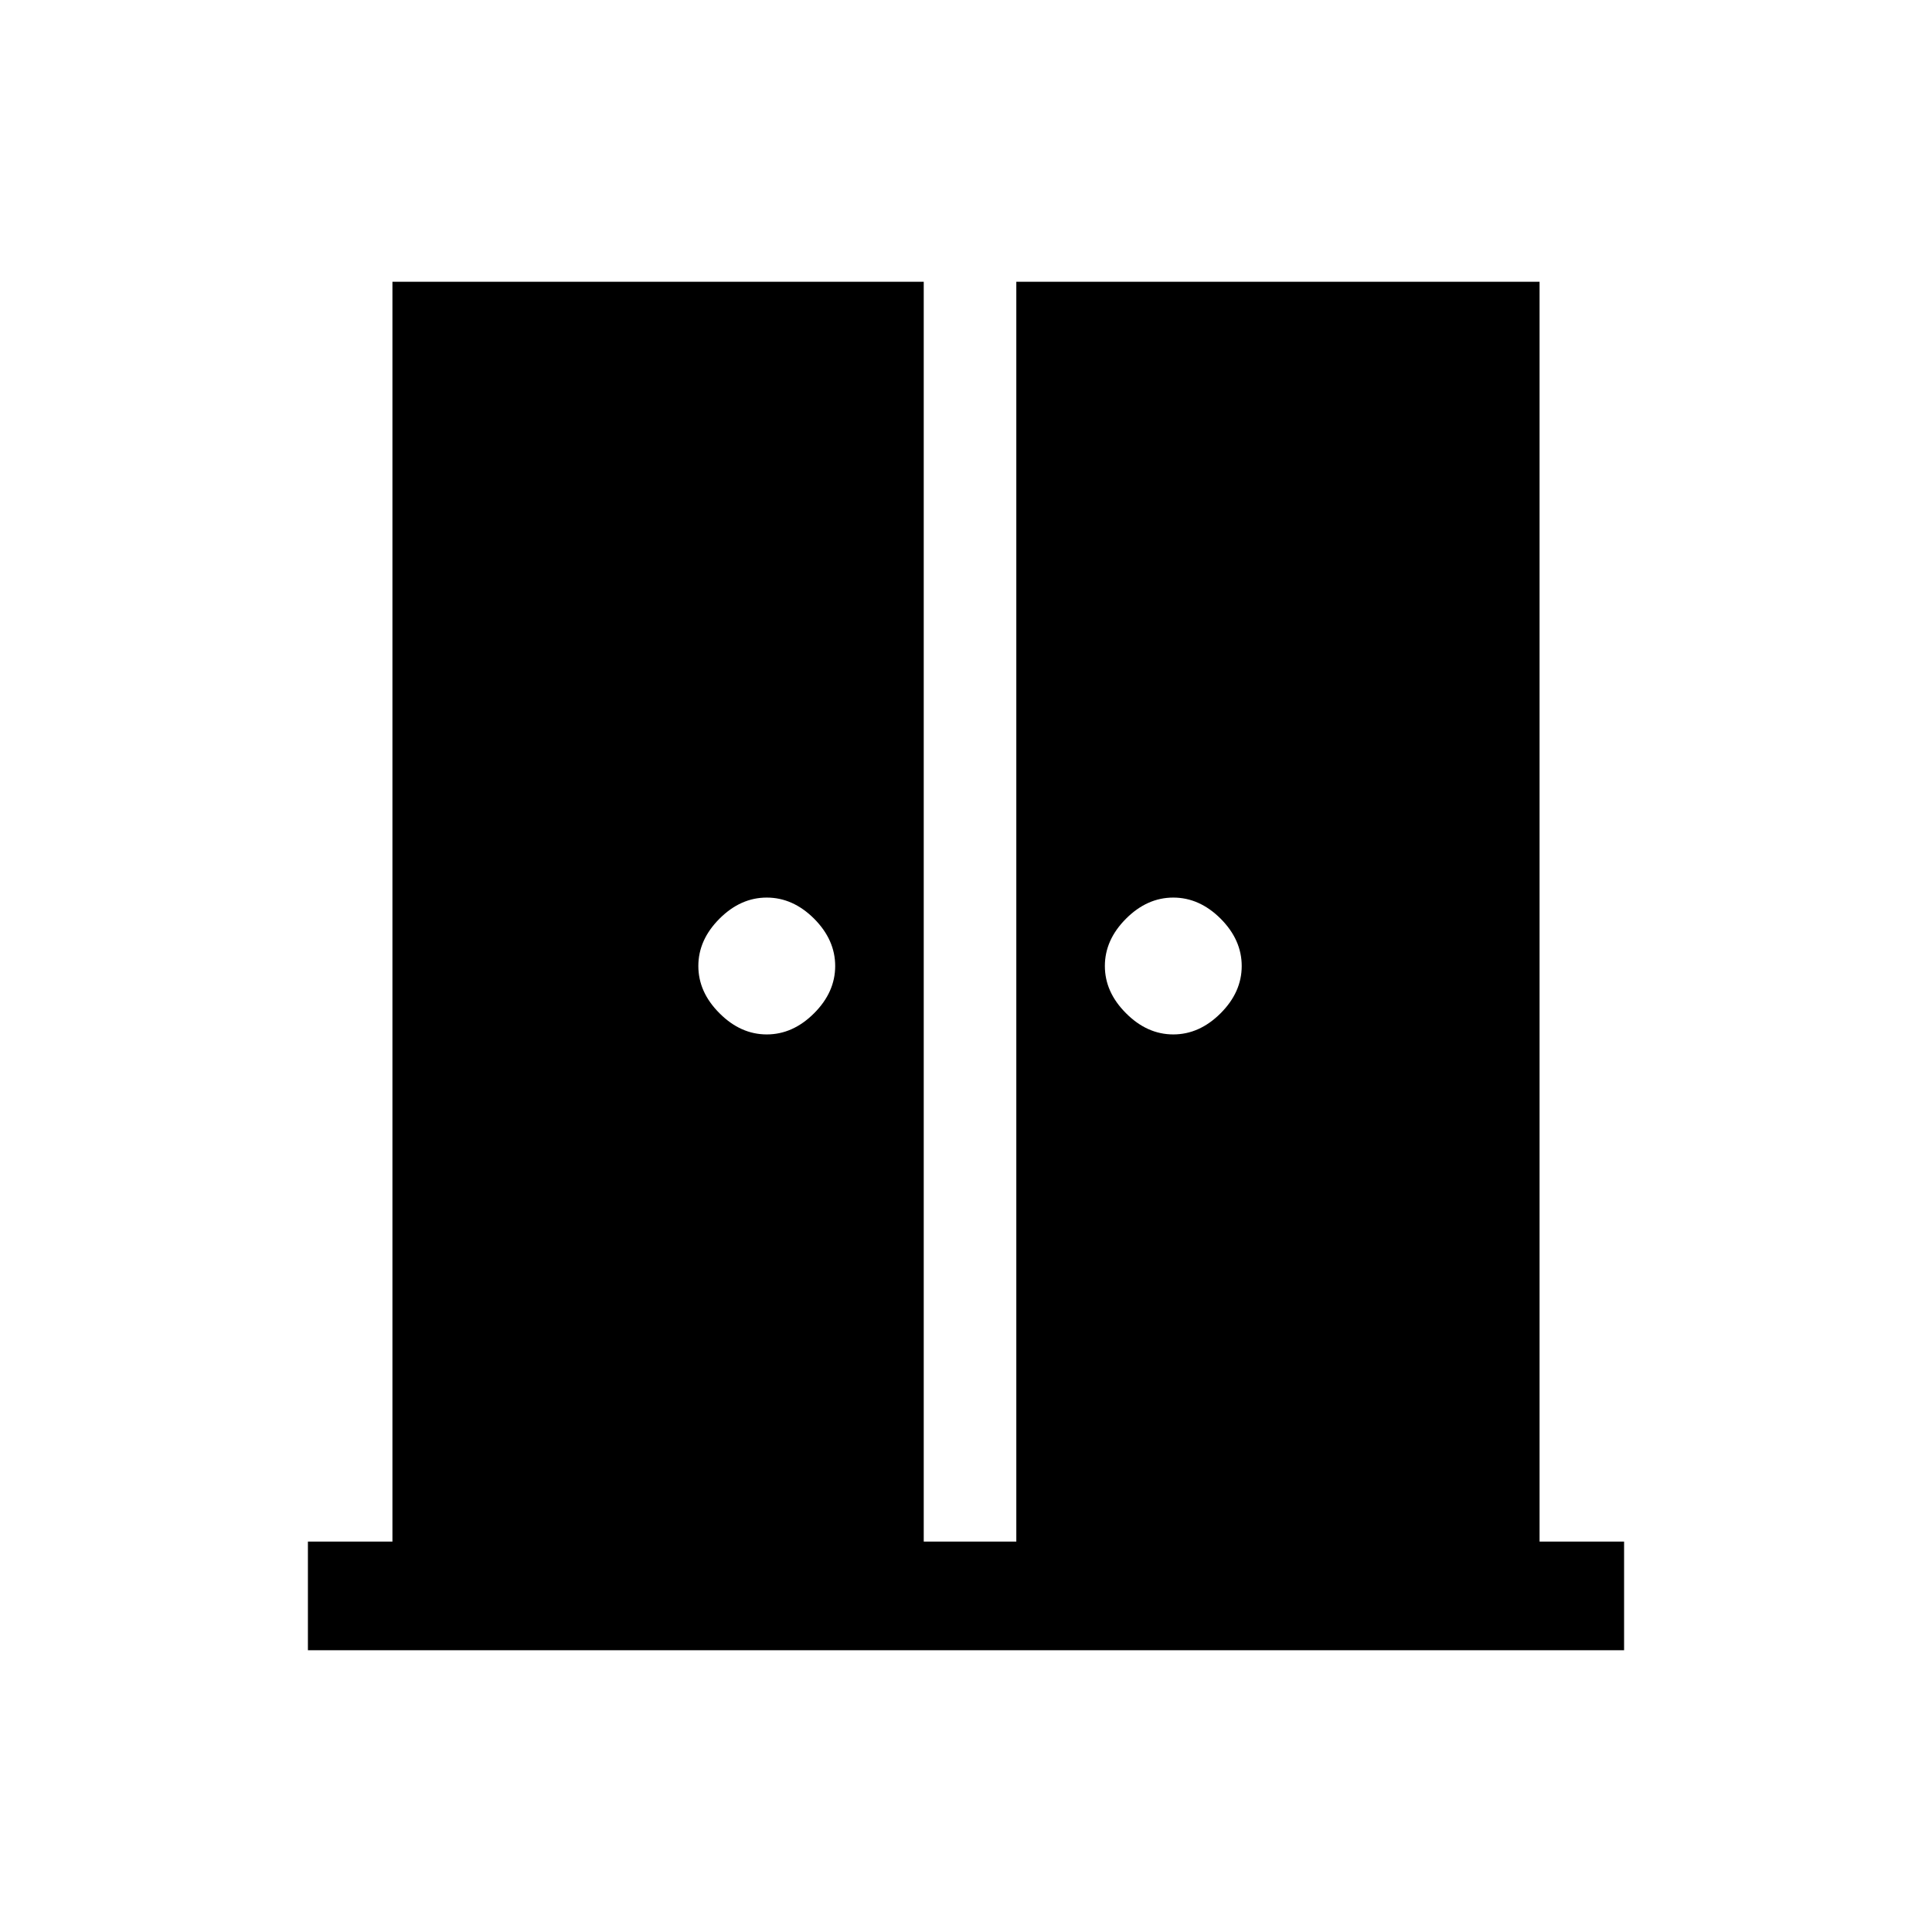 <svg xmlns="http://www.w3.org/2000/svg" height="24" width="24"><path d="M9.525 12.85q.325 0 .588-.263.262-.262.262-.587 0-.325-.262-.588-.263-.262-.588-.262-.325 0-.587.262-.263.263-.263.588 0 .325.263.587.262.263.587.263Zm5.05 0q.325 0 .588-.263.262-.262.262-.587 0-.325-.262-.588-.263-.262-.588-.262-.325 0-.587.262-.263.263-.263.588 0 .325.263.587.262.263.587.263ZM3.825 20.5v-1.35h1.05V3.5h6.6v15.65h1.15V3.5h6.5v15.65h1.05v1.35Z"/></svg>